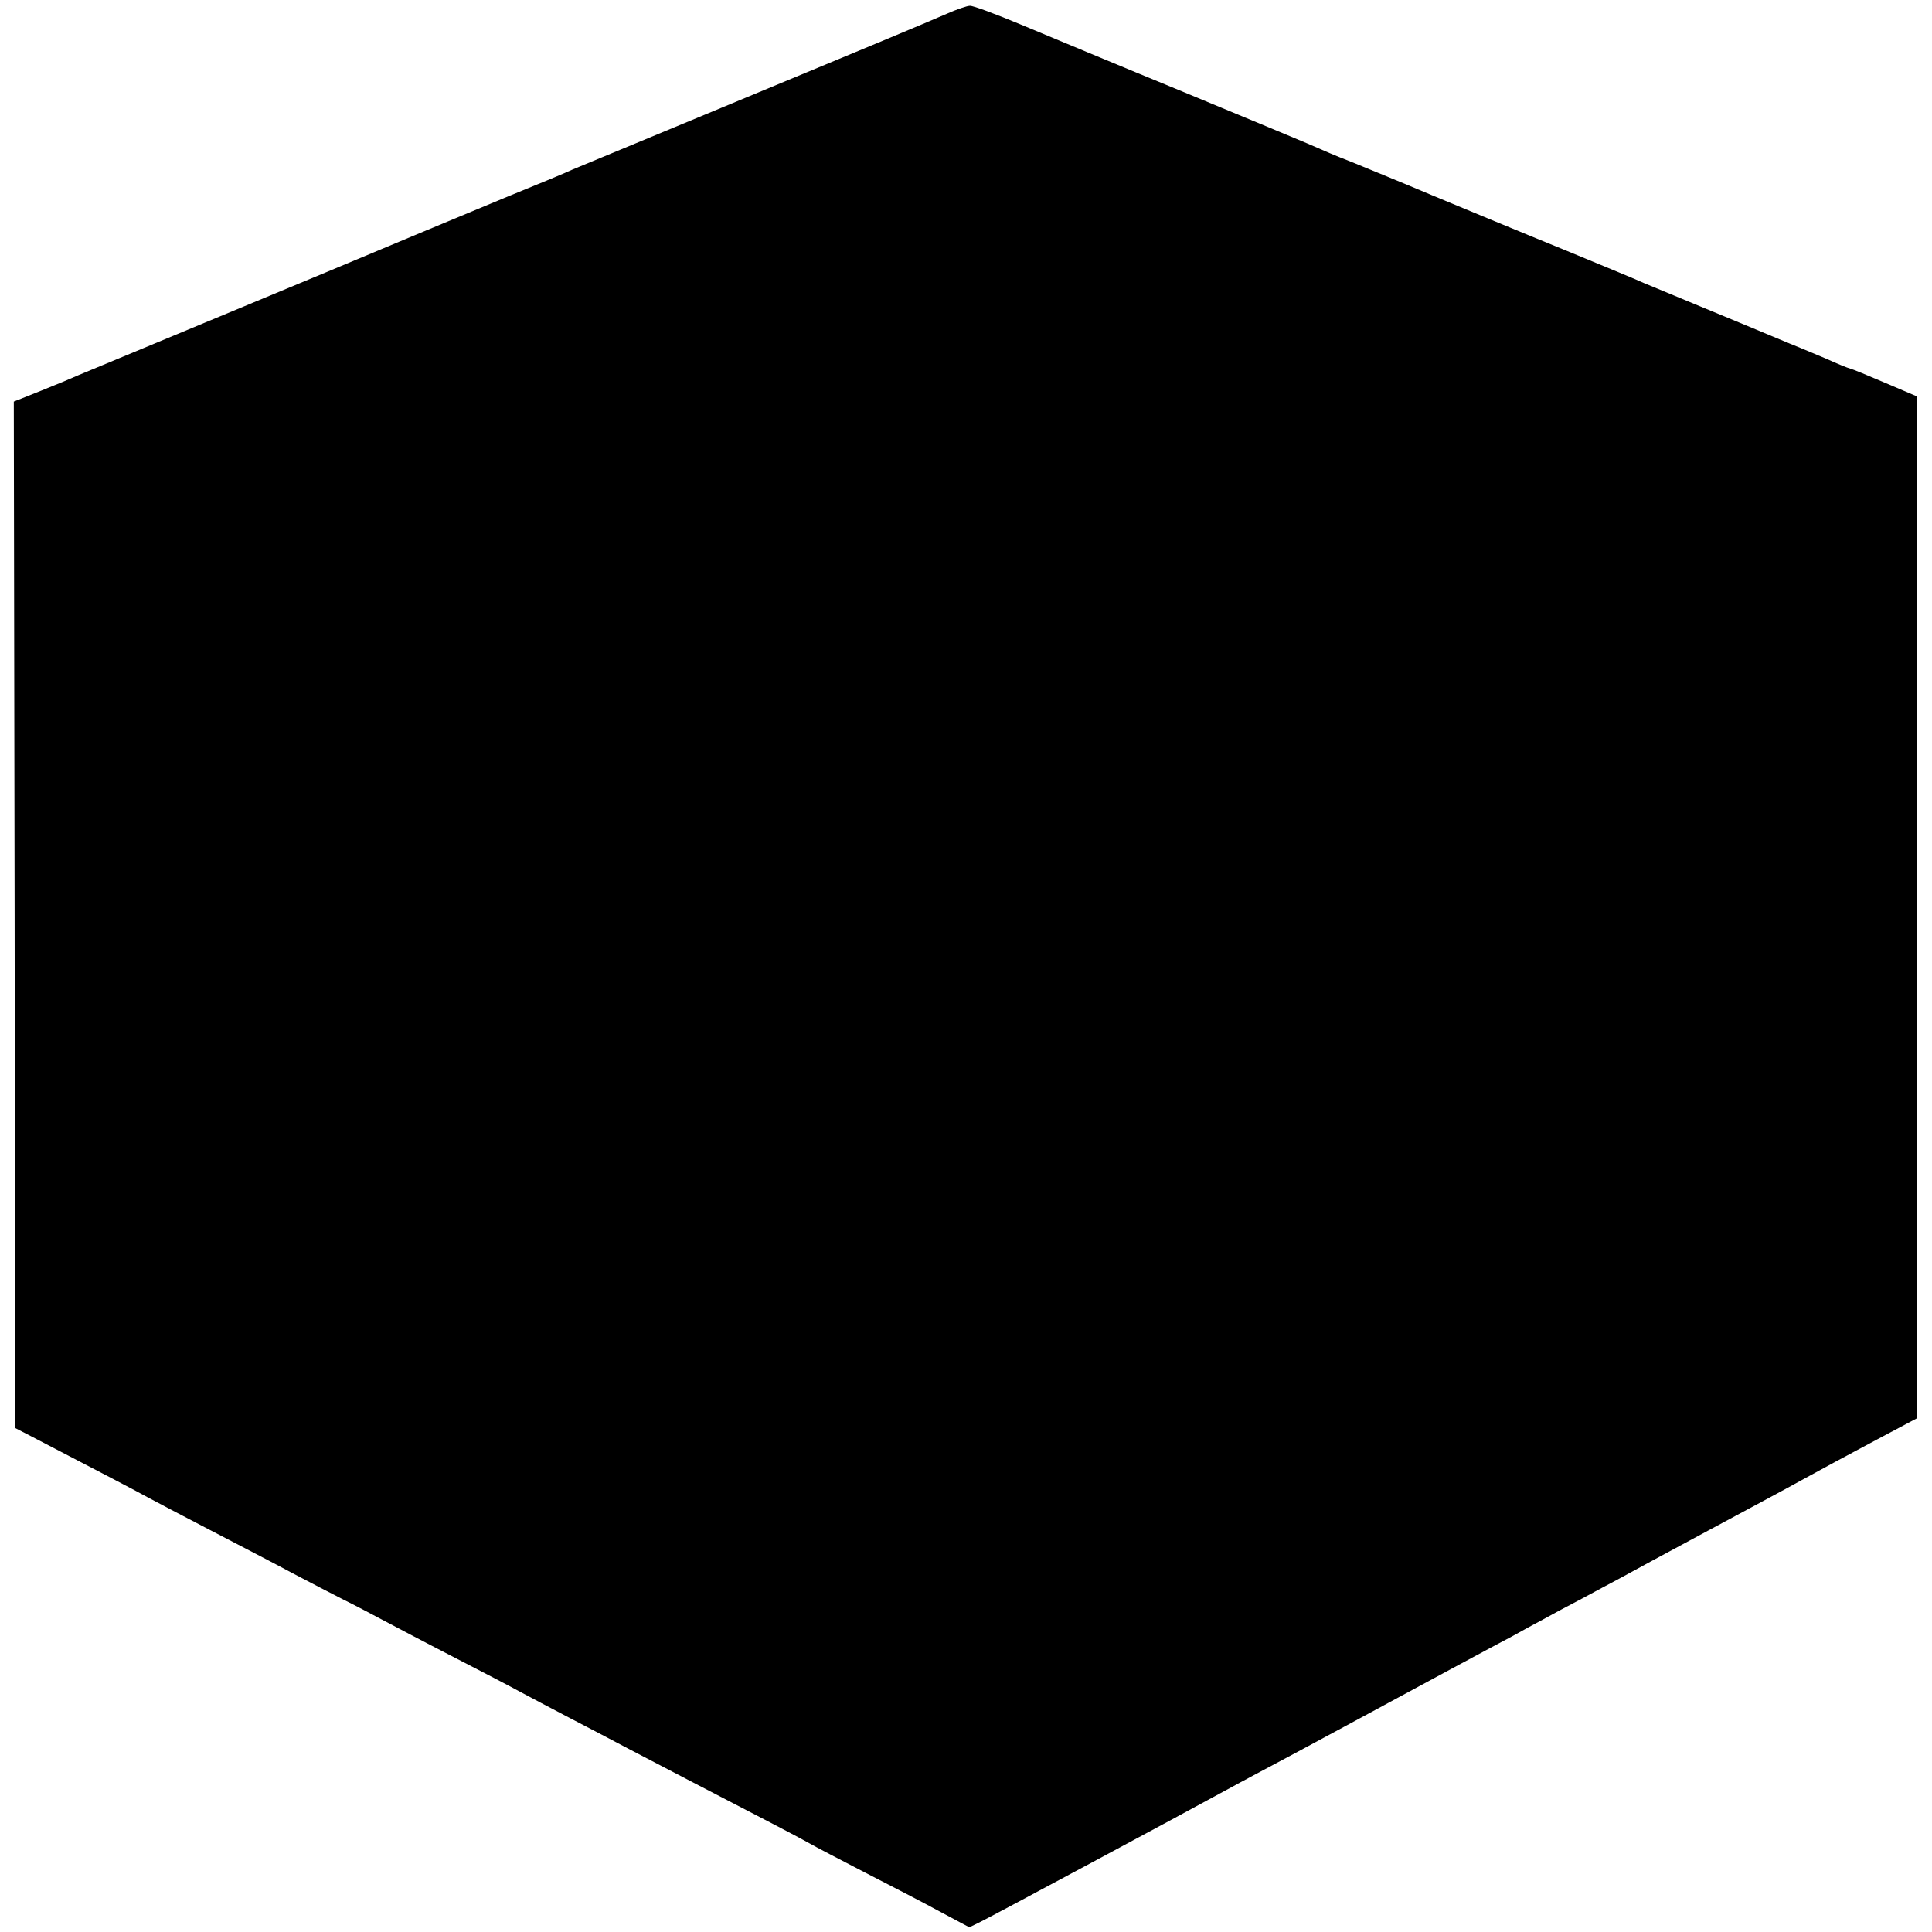 <svg version="1" xmlns="http://www.w3.org/2000/svg" width="933.333" height="933.333" viewBox="0 0 700 700"><path d="M343 5c-9.5 4.1-24.6 10.4-81.5 34-28 11.6-52.3 21.7-54 22.4-1.6.8-12.4 5.3-24 10-11.5 4.8-25.7 10.7-31.5 13.1-25.1 10.5-38.9 16.3-78 32.5-22.8 9.5-43.3 18-45.5 18.9-2.2 1-8.4 3.6-13.7 5.7L5 145.5l.3 186 .2 185.9 6 3.1c26.2 13.6 38.6 20.1 42 22 2.2 1.2 12.3 6.5 22.5 11.8 10.2 5.3 23.7 12.3 30 15.7 6.3 3.3 14.7 7.7 18.5 9.6 3.9 1.9 9.9 5.1 13.5 7 3.6 1.9 15.3 8.1 26 13.6s21.8 11.3 24.5 12.8c2.8 1.5 10.9 5.8 18 9.5 7.2 3.7 16.6 8.7 21 11 4.4 2.3 14.8 7.7 23 12 25.7 13.3 39.9 20.7 43 22.5 1.7 1 10.7 5.7 20 10.5 9.4 4.8 21.7 11.2 27.4 14.3l10.3 5.5 3.7-1.8c3.2-1.5 75.7-40.4 88.6-47.5 2.8-1.5 8.6-4.7 13-7s19.3-10.3 33-17.7c29.2-15.8 49.4-26.7 58.5-31.5 3.6-2 8.5-4.7 11-6 2.5-1.4 8.8-4.8 14-7.5 5.2-2.8 11.5-6.2 14-7.5 2.5-1.4 16.9-9.2 32-17.3 15.1-8.1 30-16.1 33-17.8 11-6 13.7-7.5 28-15.1l14.5-7.7V143.6l-11.5-4.9c-6.3-2.7-11.9-5-12.5-5.1-1.4-.4-4.3-1.6-9-3.7-2.2-.9-8-3.4-13-5.4-4.9-2-10.3-4.3-12-5-1.6-.7-10.9-4.5-20.5-8.5s-18.8-7.8-20.5-8.5c-1.6-.8-14.7-6.2-29-12.1-14.3-5.8-35.7-14.7-47.5-19.6-11.8-5-24.9-10.3-29-12-6.7-2.6-9.6-3.9-16.5-6.9-1.1-.5-21.1-8.8-44.5-18.5-23.4-9.6-50-20.7-59.1-24.5-9.1-3.8-17.4-6.9-18.5-6.8-1 0-4.8 1.3-8.4 2.9z"/></svg>